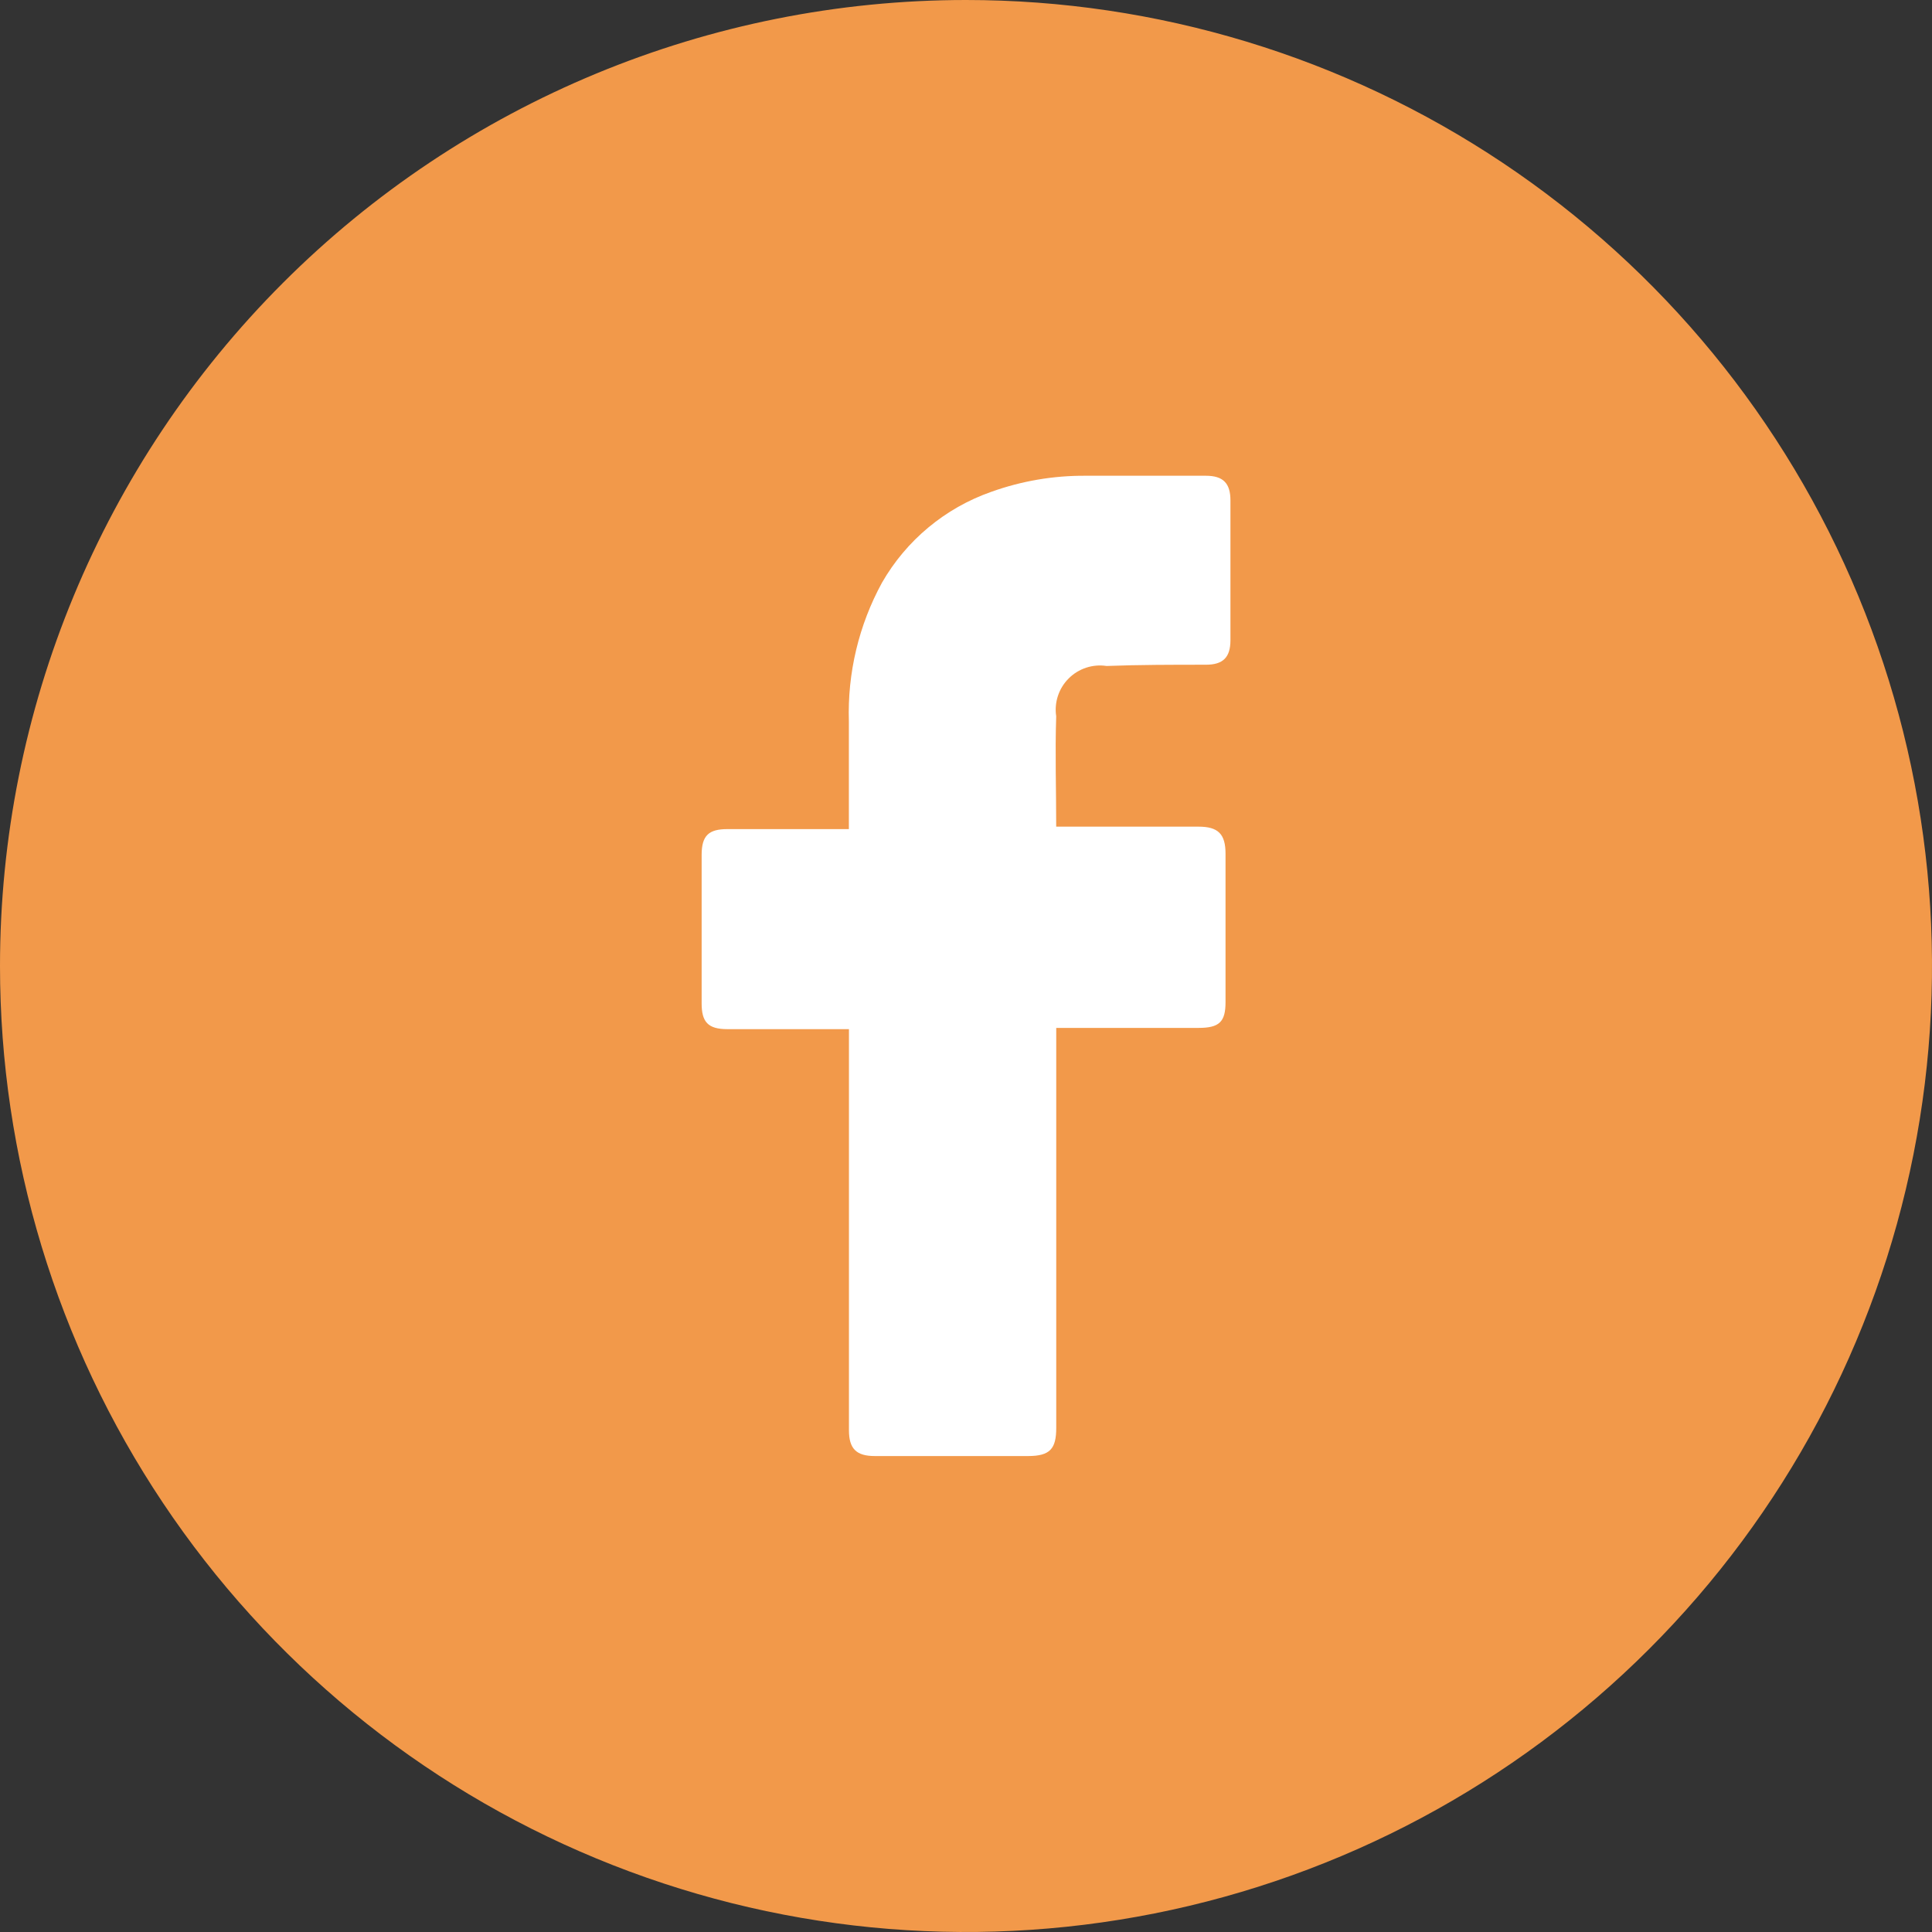 <svg width="48" height="48" viewBox="0 0 48 48" fill="none" xmlns="http://www.w3.org/2000/svg">
<rect x="0" y="0" width="48" height="48" fill="#333333" stroke="none"/>
<g id="Group 45">
<path id="Vector" d="M24 0C28.747 0 33.387 1.408 37.334 4.045C41.281 6.682 44.357 10.43 46.173 14.816C47.99 19.201 48.465 24.027 47.539 28.682C46.613 33.338 44.327 37.614 40.971 40.971C37.614 44.327 33.338 46.613 28.682 47.539C24.027 48.465 19.201 47.99 14.816 46.173C10.43 44.357 6.682 41.281 4.045 37.334C1.408 33.387 0 28.747 0 24C0 17.635 2.529 11.53 7.029 7.029C11.53 2.529 17.635 0 24 0Z" fill="#F2994A"/>
<path id="Vector_2" d="M21.09 25.569H18.072C17.584 25.569 17.432 25.386 17.432 24.928V21.239C17.432 20.752 17.615 20.599 18.072 20.599H21.09V17.921C21.053 16.72 21.337 15.53 21.913 14.476C22.517 13.423 23.48 12.622 24.626 12.22C25.378 11.95 26.173 11.814 26.973 11.82H29.96C30.387 11.82 30.57 12.004 30.57 12.431V15.905C30.57 16.332 30.387 16.515 29.96 16.515C29.137 16.515 28.314 16.515 27.491 16.546C27.321 16.52 27.147 16.535 26.984 16.589C26.821 16.643 26.672 16.734 26.551 16.856C26.429 16.977 26.338 17.125 26.284 17.289C26.23 17.452 26.215 17.625 26.241 17.796C26.211 18.709 26.241 19.596 26.241 20.538H29.777C30.265 20.538 30.448 20.721 30.448 21.209V24.898C30.448 25.386 30.296 25.538 29.777 25.538H26.242V35.475C26.242 35.993 26.09 36.175 25.542 36.175H21.732C21.275 36.175 21.092 35.992 21.092 35.535V25.569H21.09Z" fill="white"/>
</g>
</svg>

